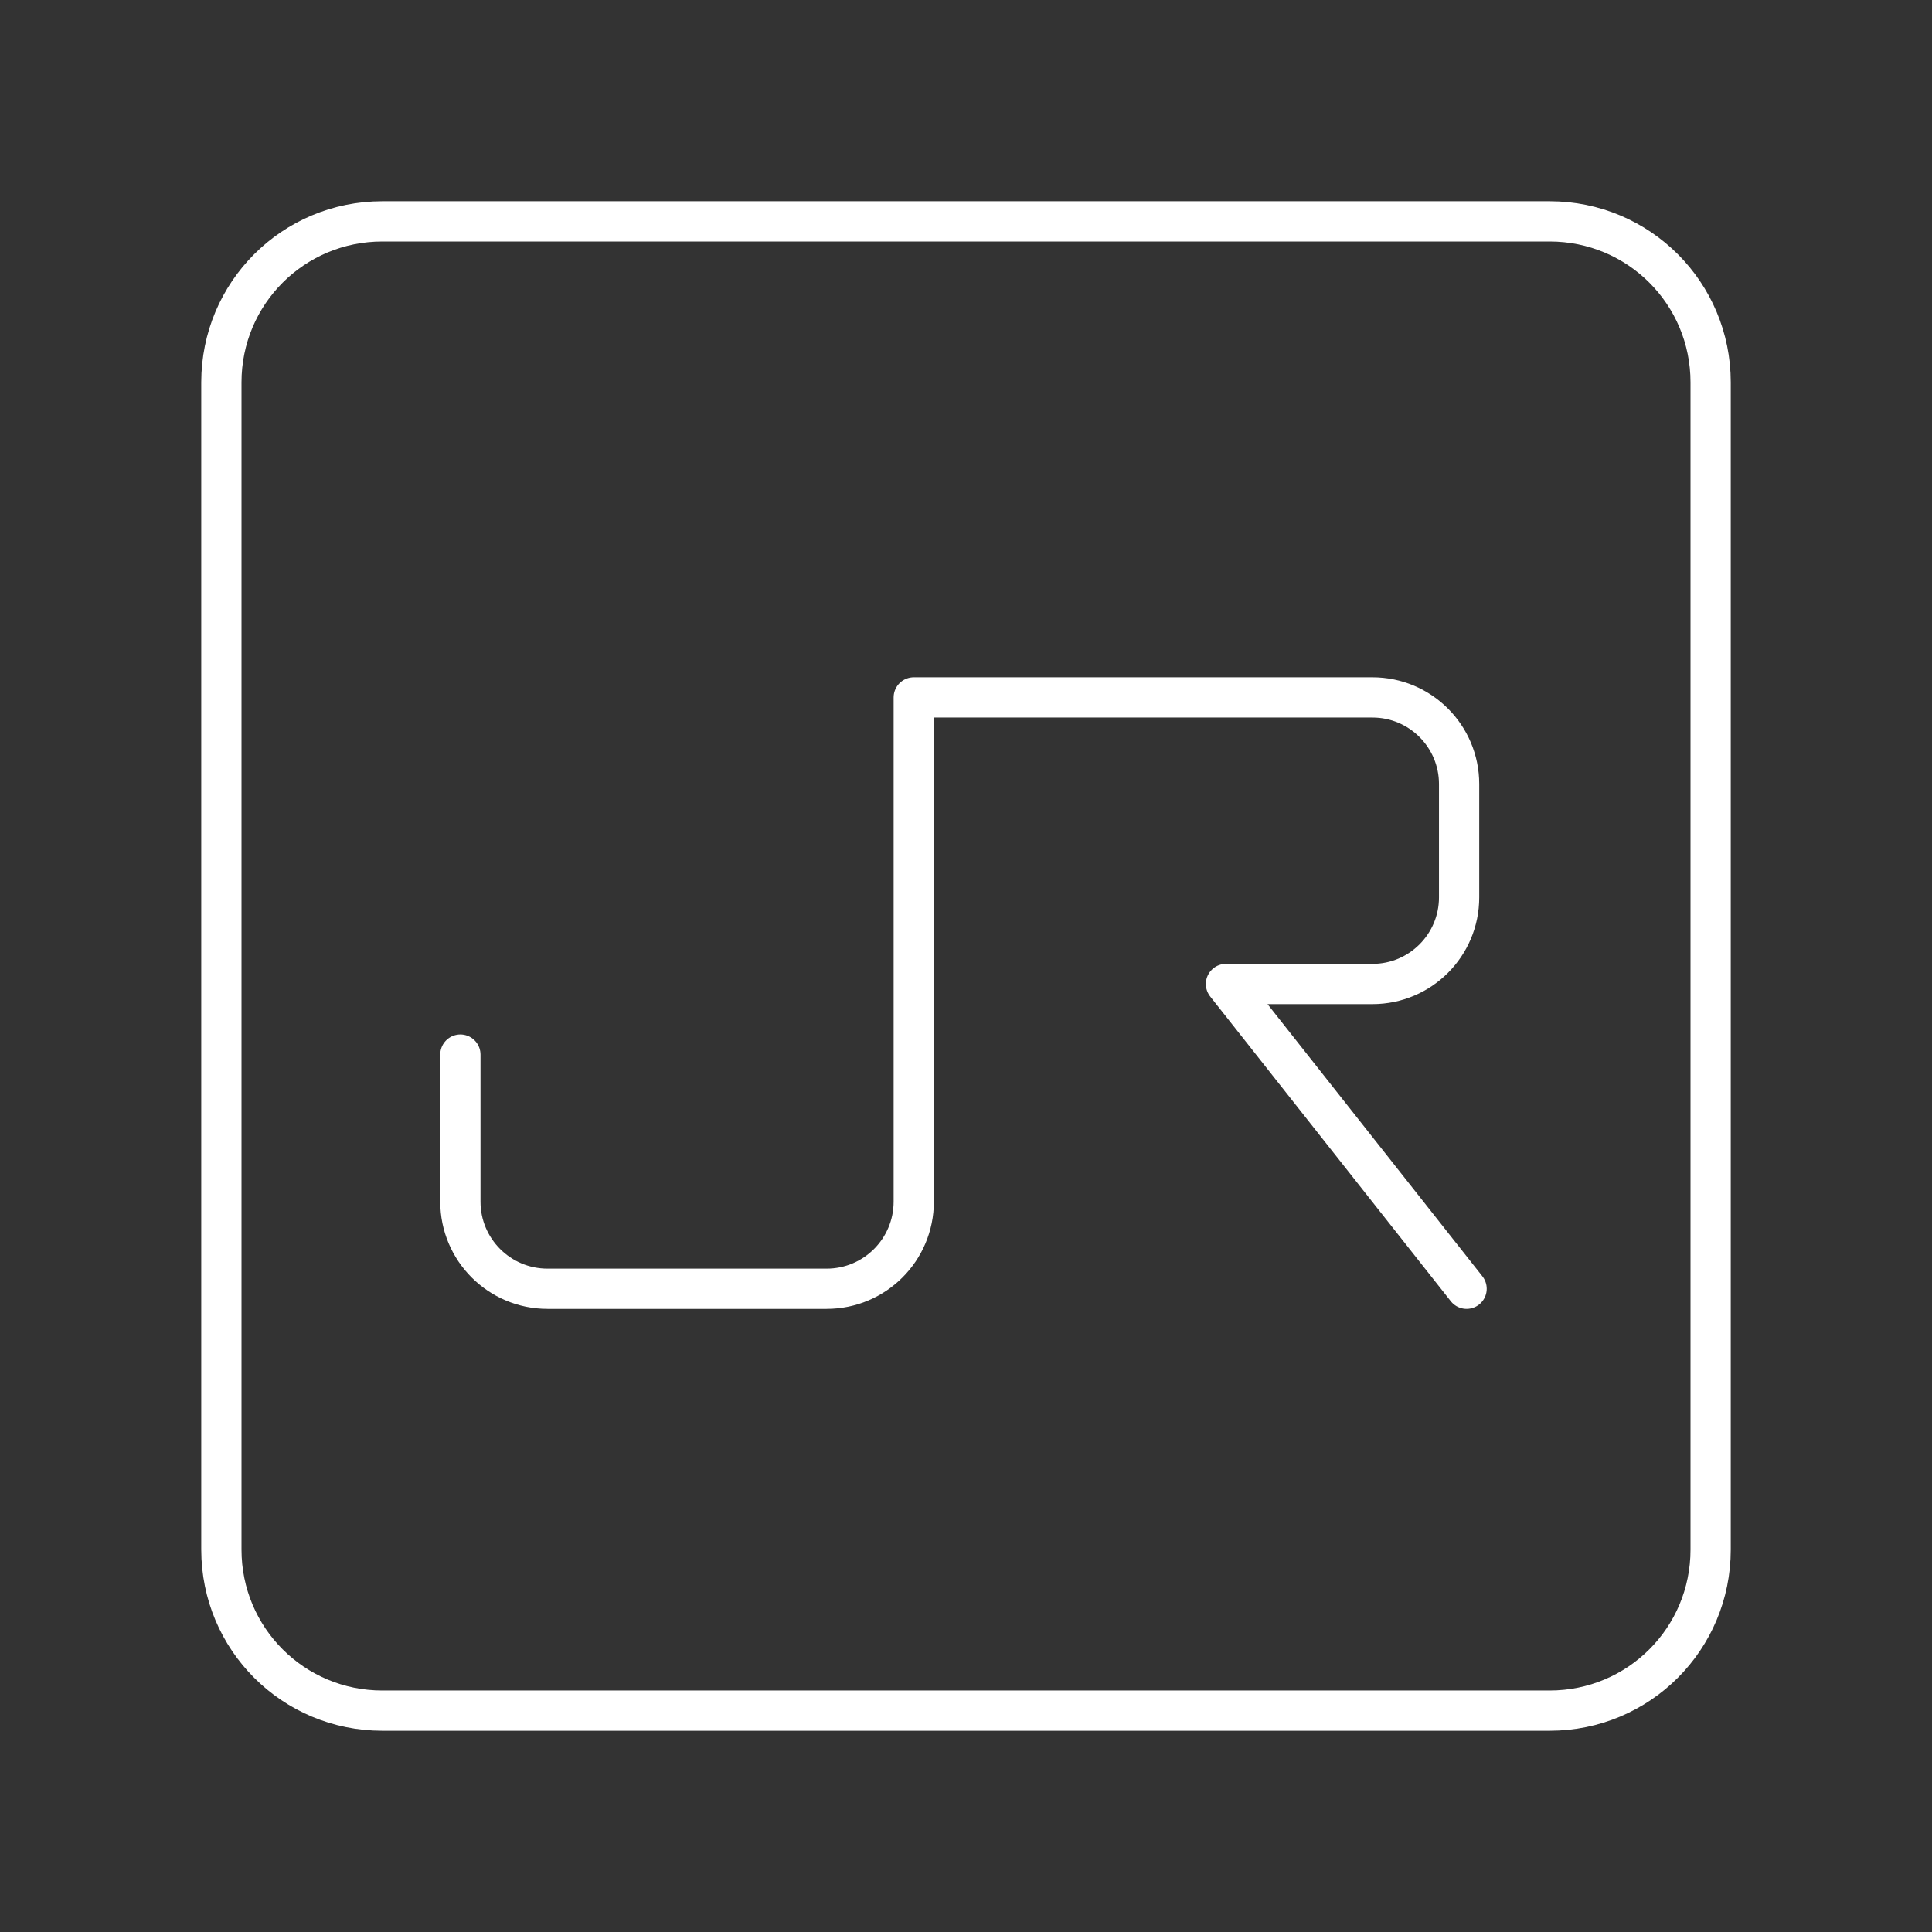 <?xml version="1.0" encoding="UTF-8"?><svg id="a" xmlns="http://www.w3.org/2000/svg" viewBox="0 0 48 48"><rect x="0" y="0" width="48" height="48" fill="#333333" stroke="none"/><defs><style>.c{fill:none;stroke:#fff;stroke-linecap:round;stroke-linejoin:round;}</style></defs><path class="c" d="M11.438,26.201v3.653c0,1.196.969,2.165,2.165,2.165h6.934c1.196,0,2.165-.969,2.165-2.165v-12.527h11.397c1.188,0,2.152.964,2.152,2.152v2.816c0,1.188-.964,2.152-2.152,2.152h-3.64l5.978,7.572"/><path id="b" class="c" d="M9.5,5.5h29c2.216,0,4,1.784,4,4v29c0,2.216-1.784,4-4,4H9.5c-2.216,0-4-1.784-4-4V9.5c0-2.216,1.784-4,4-4Z"/></svg>